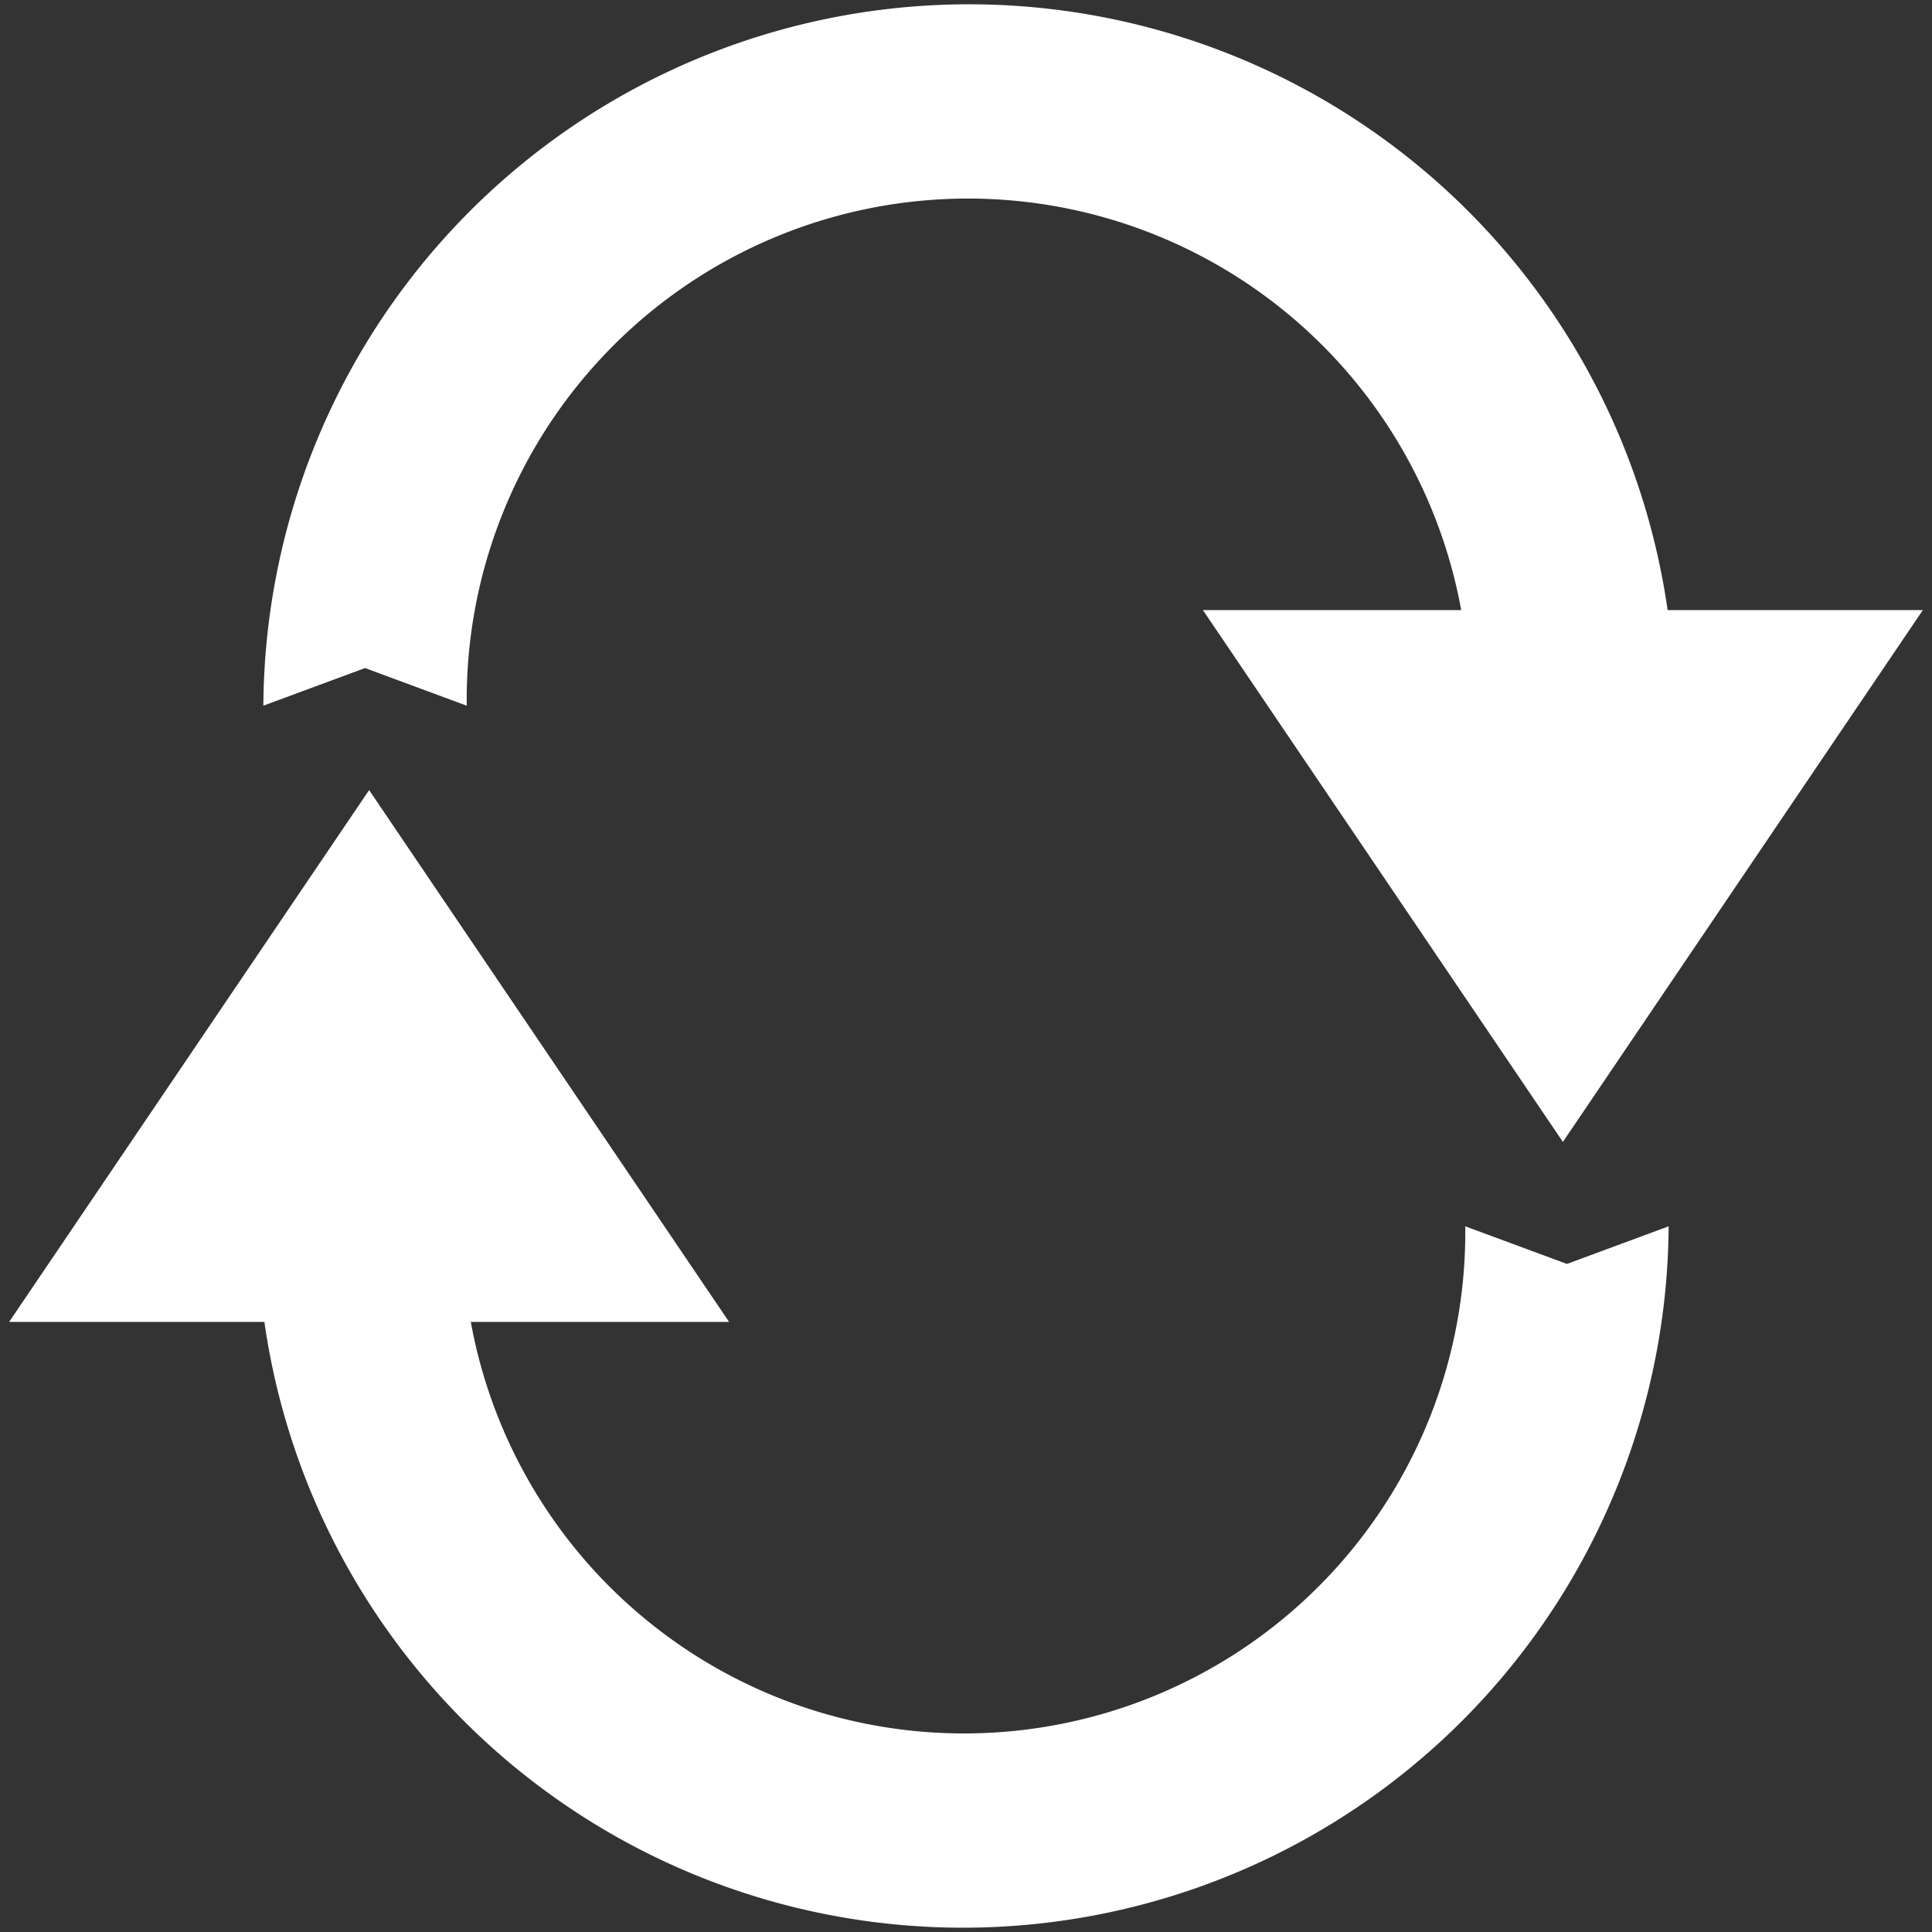 <svg xmlns="http://www.w3.org/2000/svg" viewBox="0 0 19 19"><rect x="0" y="0" width="19" height="19" style="fill:#333333;stroke:none;opacity:1;fill-opacity:1"/><title>sync</title><style>*{fill:#fff;}</style><path d="M14.41,12.06A4.93,4.93,0,0,1,4.63,13H7.17L3.63,7.77.09,13H2.6a6.94,6.94,0,0,0,13.81-.94l-1,.37Z"/><path d="M4.59,6.94A4.93,4.93,0,0,1,14.37,6H11.83l3.54,5.23L18.91,6H16.4a6.94,6.94,0,0,0-13.81.94l1-.37Z"/></svg>